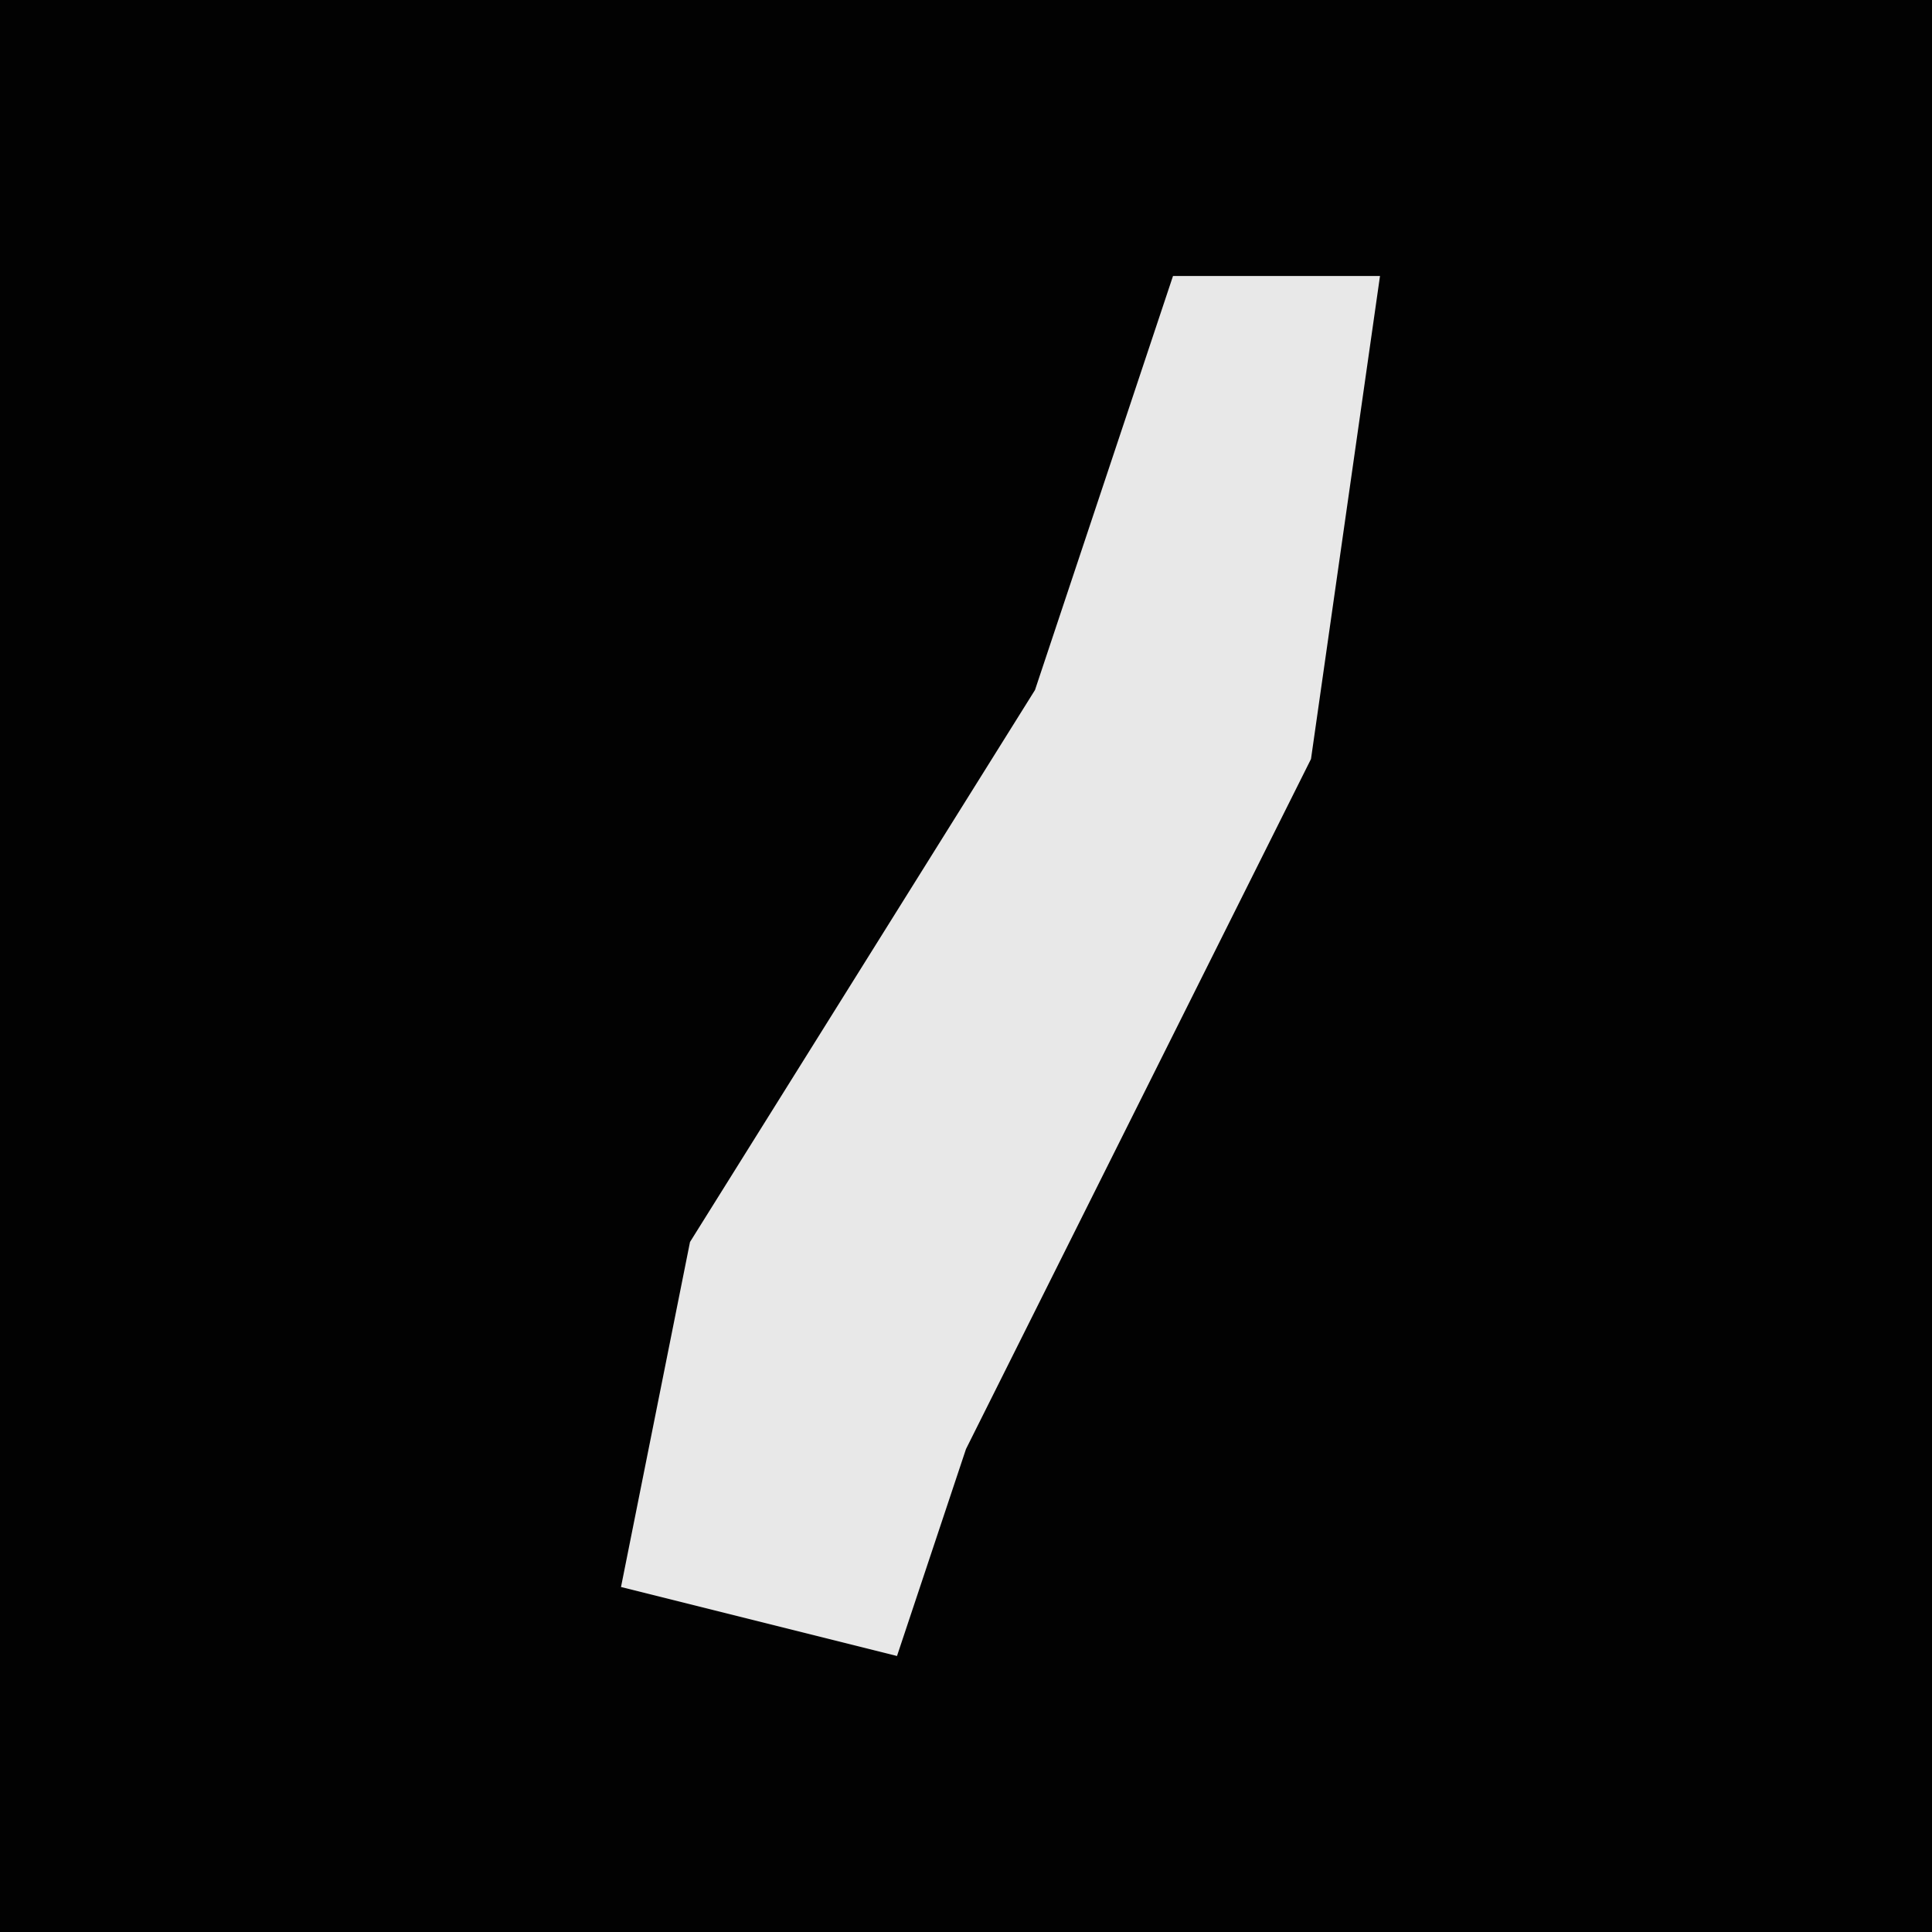 <?xml version="1.0" encoding="UTF-8"?>
<svg version="1.1" xmlns="http://www.w3.org/2000/svg" width="28" height="28">
<path d="M0,0 L28,0 L28,28 L0,28 Z " fill="#020202" transform="translate(0,0)"/>
<path d="M0,0 L3,0 L2,7 L-3,17 L-4,20 L-8,19 L-7,14 L-2,6 Z " fill="#E8E8E8" transform="translate(17,4)"/>
</svg>
